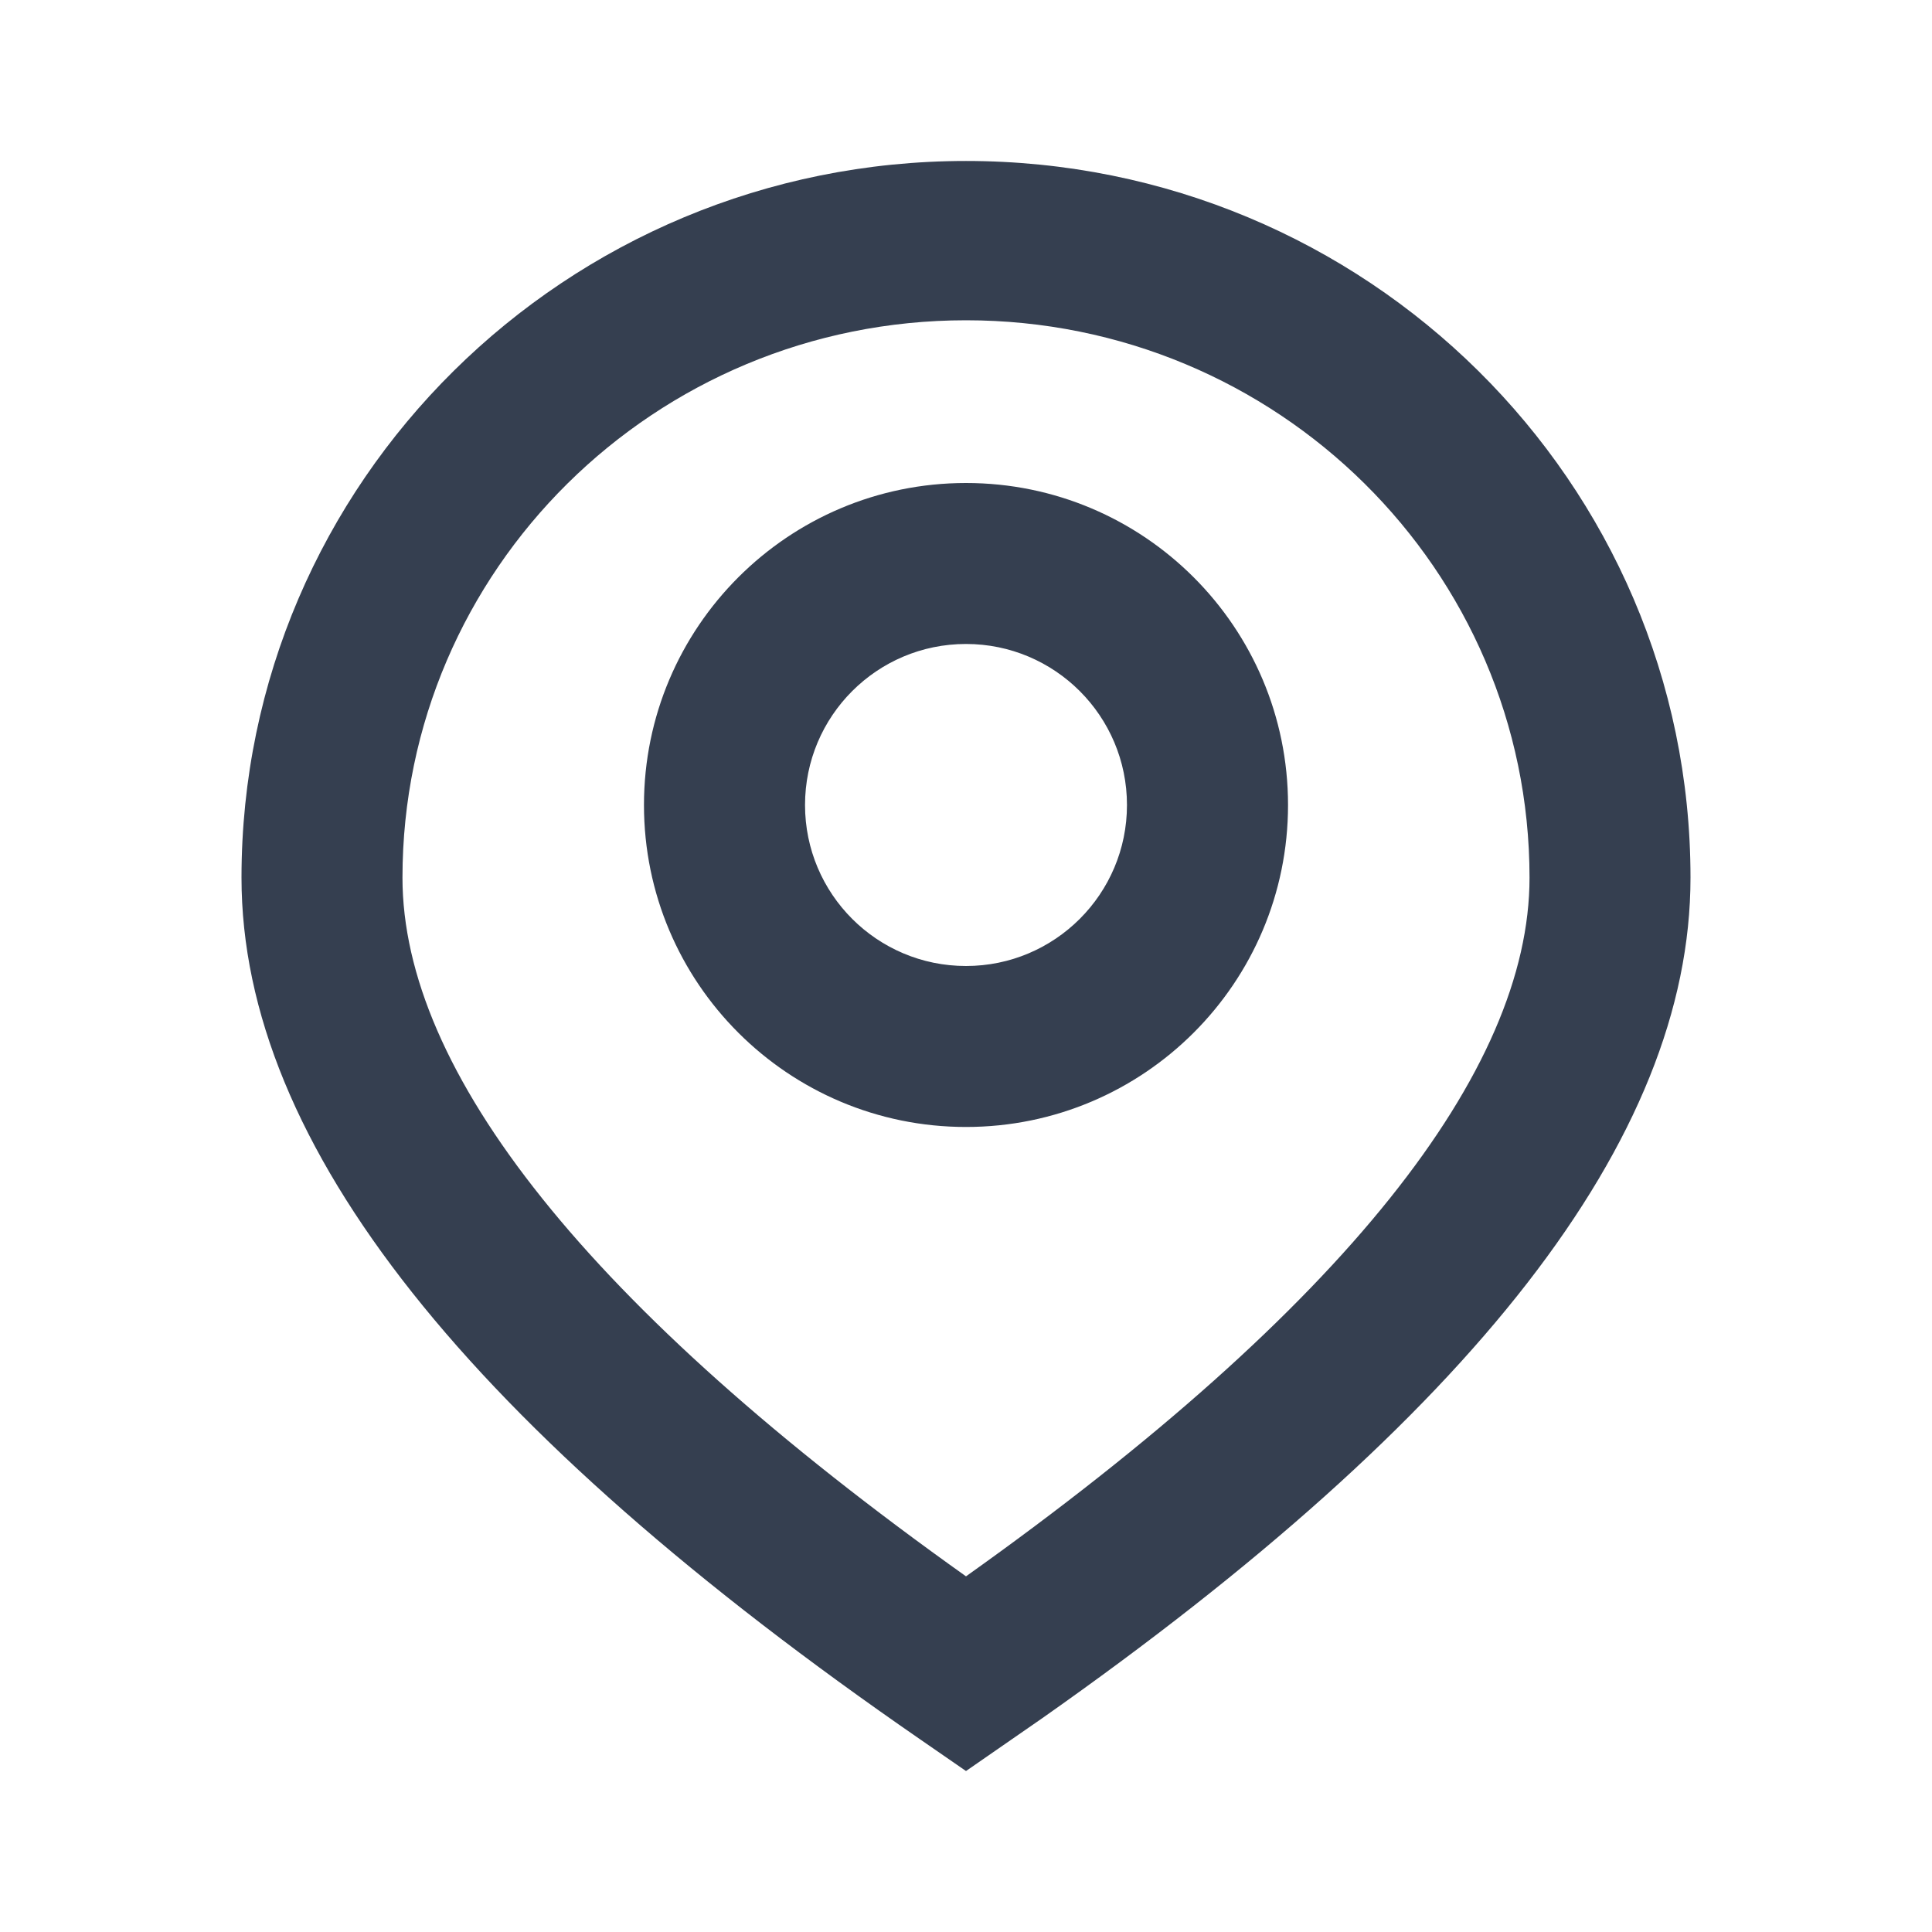 <svg width="22" height="22" viewBox="0 0 22 22" fill="none" xmlns="http://www.w3.org/2000/svg">
<path fill-rule="evenodd" clip-rule="evenodd" d="M11 1.833C15.556 1.833 19.25 5.487 19.25 9.994C19.25 12.976 16.755 16.13 11.869 19.565L11 20.167L10.476 19.805C5.363 16.276 2.75 13.046 2.75 9.994C2.75 5.487 6.444 1.833 11 1.833ZM11 3.647C7.456 3.647 4.583 6.488 4.583 9.994C4.583 12.196 6.689 14.883 11 17.95C15.311 14.883 17.417 12.196 17.417 9.994C17.417 6.488 14.544 3.647 11 3.647ZM11 5.5C13.025 5.5 14.667 7.142 14.667 9.167C14.667 11.192 13.025 12.833 11 12.833C8.975 12.833 7.333 11.192 7.333 9.167C7.333 7.142 8.975 5.5 11 5.5ZM11 7.333C9.987 7.333 9.167 8.154 9.167 9.167C9.167 10.179 9.987 11 11 11C12.012 11 12.833 10.179 12.833 9.167C12.833 8.154 12.012 7.333 11 7.333Z" fill="#353F50"/>
</svg>
